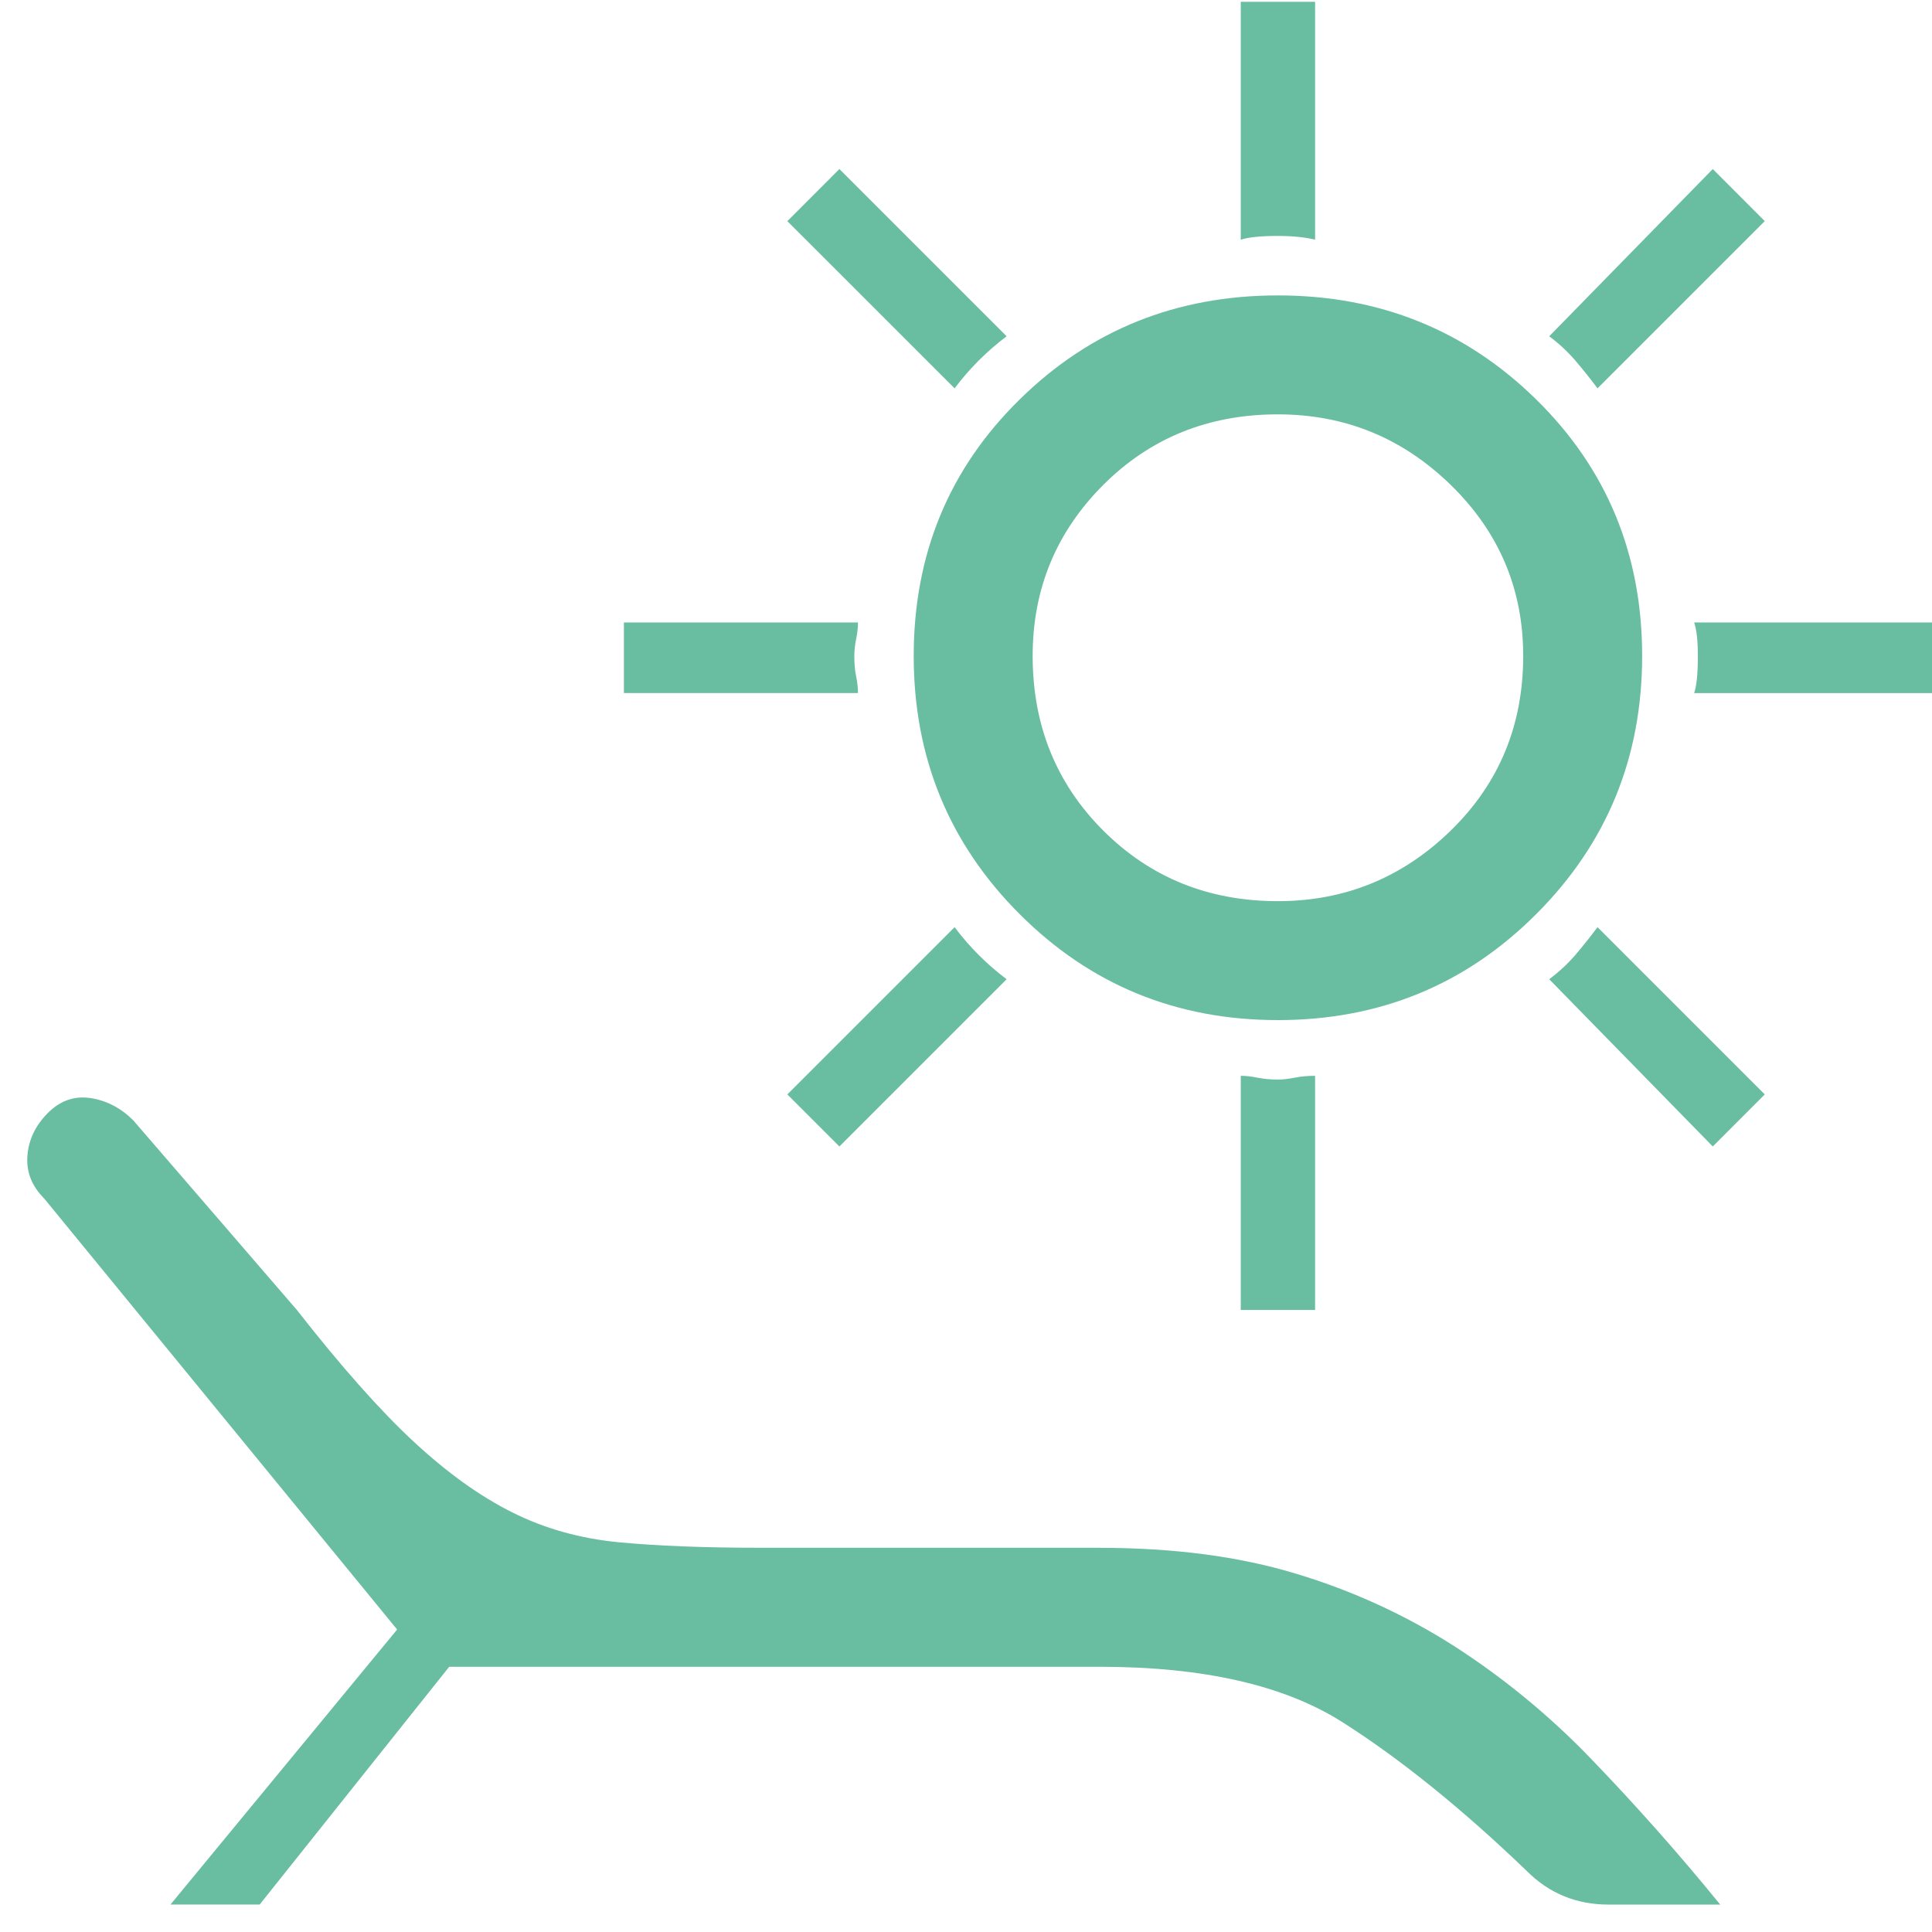 <svg width="32" height="32" viewBox="0 0 32 32" fill="none" xmlns="http://www.w3.org/2000/svg">
<path fill-rule="evenodd" clip-rule="evenodd" d="M21.166 16.896C19.484 16.896 18.059 16.311 16.889 15.141C15.719 13.972 15.134 12.546 15.134 10.864C15.134 9.181 15.719 7.765 16.889 6.616C18.058 5.467 19.484 4.893 21.166 4.893C22.849 4.893 24.275 5.468 25.444 6.616C26.614 7.765 27.199 9.181 27.199 10.864C27.199 12.546 26.614 13.972 25.444 15.141C24.275 16.311 22.849 16.896 21.166 16.896ZM21.166 6.863C20.017 6.863 19.054 7.252 18.273 8.032C17.494 8.812 17.104 9.756 17.104 10.864C17.104 12.013 17.494 12.977 18.273 13.757C19.054 14.536 20.017 14.926 21.166 14.926C22.274 14.926 23.229 14.536 24.029 13.757C24.829 12.977 25.229 12.013 25.229 10.864C25.229 9.756 24.829 8.812 24.029 8.032C23.229 7.252 22.274 6.863 21.166 6.863ZM21.782 3.97C21.618 3.929 21.413 3.908 21.166 3.908C20.88 3.908 20.674 3.929 20.551 3.97V0.03H21.782V3.97ZM25.66 16.219C25.824 16.096 25.968 15.962 26.091 15.819C26.214 15.675 26.337 15.521 26.46 15.357L29.23 18.127L28.369 18.989L25.66 16.219ZM26.46 6.432C26.342 6.274 26.219 6.12 26.091 5.97C25.962 5.821 25.818 5.687 25.66 5.57L28.369 2.8L29.23 3.662L26.46 6.432ZM20.551 17.819C20.633 17.819 20.726 17.829 20.828 17.85C20.931 17.87 21.043 17.881 21.166 17.881C21.249 17.881 21.341 17.87 21.444 17.85C21.546 17.829 21.659 17.819 21.782 17.819V21.697H20.551V17.819H20.551ZM14.15 10.864C14.15 10.987 14.159 11.1 14.18 11.202C14.201 11.305 14.211 11.397 14.211 11.479H10.334V10.31H14.211C14.211 10.392 14.201 10.484 14.18 10.587C14.161 10.678 14.151 10.771 14.15 10.864ZM13.041 18.127L15.811 15.357C16.058 15.685 16.345 15.973 16.673 16.219L13.903 18.989L13.041 18.127V18.127ZM32 10.31V11.48H28.061C28.102 11.357 28.122 11.152 28.122 10.864C28.122 10.618 28.102 10.434 28.061 10.31H32ZM16.673 5.57C16.346 5.815 16.056 6.106 15.811 6.432L13.041 3.663L13.903 2.8L16.673 5.57ZM18.212 25.637C19.443 25.637 20.53 25.78 21.474 26.068C22.398 26.346 23.278 26.749 24.091 27.268C24.908 27.795 25.662 28.415 26.337 29.115C27.089 29.894 27.808 30.705 28.492 31.546H26.645C26.111 31.546 25.66 31.361 25.291 30.992C24.224 29.966 23.208 29.145 22.244 28.53C21.279 27.914 19.936 27.607 18.212 27.607H7.44L4.301 31.545H2.824L6.578 26.99L0.731 19.85C0.526 19.645 0.433 19.409 0.454 19.142C0.475 18.875 0.588 18.64 0.793 18.434C0.998 18.229 1.234 18.147 1.501 18.188C1.767 18.229 2.003 18.352 2.208 18.557L4.917 21.697C5.655 22.64 6.302 23.369 6.856 23.882C7.409 24.395 7.953 24.785 8.487 25.051C9.02 25.318 9.605 25.482 10.241 25.544C10.877 25.605 11.667 25.636 12.611 25.636H18.212V25.637Z" fill="#69BDA0"/>
</svg>
